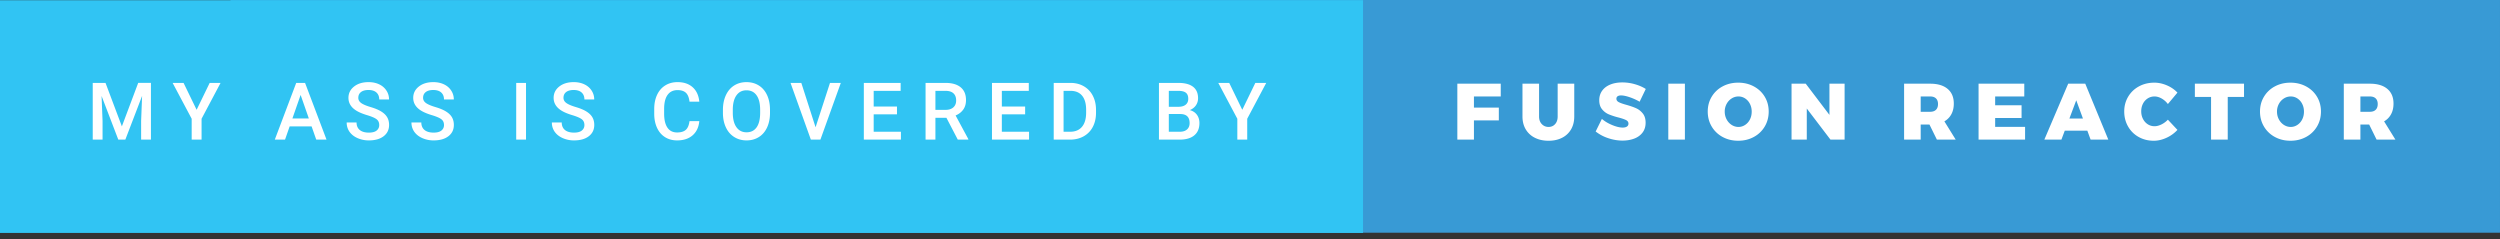 <svg width="376" height="36" viewBox="0 0 376 36" xmlns="http://www.w3.org/2000/svg"><rect x="0" y="0" width="376" height="36" fill="#333333" stroke="none"/><title>my-ass-is-covered-by-fusion-reactor</title><g fill="none" fill-rule="evenodd"><path fill="#389AD5" fill-rule="nonzero" d="M34.667 0h341.33v35H34.667z"/><path fill="#31C4F3" fill-rule="nonzero" d="M0 .029h205v35H0z"/><path d="M15.87 12.469l2.46 6.539 2.455-6.54h1.916V21h-1.476v-2.813l.146-3.761L18.851 21h-1.06l-2.514-6.568.147 3.755V21h-1.477v-8.531h1.922zm13.702 4.043l1.963-4.043h1.64l-2.859 5.39V21h-1.488v-3.14l-2.865-5.391h1.646l1.963 4.043zm17.293 2.502h-3.304L42.869 21h-1.54l3.222-8.531h1.33L49.109 21h-1.546l-.698-1.986zm-2.888-1.196h2.472l-1.236-3.539-1.236 3.54zm13.058.985c0-.375-.132-.664-.395-.867-.264-.204-.74-.409-1.427-.616-.688-.207-1.234-.437-1.64-.691-.778-.488-1.167-1.125-1.167-1.91 0-.688.28-1.254.841-1.7.56-.445 1.288-.667 2.183-.667.593 0 1.123.109 1.588.328.464.218.83.53 1.095.934.266.405.399.853.399 1.345h-1.477c0-.445-.14-.794-.419-1.046-.28-.252-.678-.378-1.198-.378-.484 0-.86.104-1.128.31-.268.208-.401.497-.401.868 0 .312.144.573.433.782.29.21.766.412 1.43.61.664.197 1.197.421 1.6.673.402.252.697.541.884.868.188.326.282.708.282 1.145 0 .711-.273 1.276-.818 1.696-.545.42-1.284.63-2.218.63a4.168 4.168 0 0 1-1.702-.343c-.517-.228-.92-.544-1.207-.946a2.358 2.358 0 0 1-.43-1.406h1.482c0 .484.16.86.48 1.125.32.266.78.398 1.377.398.516 0 .904-.104 1.164-.313.26-.21.39-.486.39-.83zm9.742 0c0-.375-.131-.664-.395-.867-.264-.204-.74-.409-1.427-.616-.687-.207-1.234-.437-1.64-.691-.778-.488-1.167-1.125-1.167-1.91 0-.688.28-1.254.841-1.7.56-.445 1.288-.667 2.183-.667.594 0 1.123.109 1.588.328.465.218.83.53 1.095.934.266.405.399.853.399 1.345h-1.477c0-.445-.14-.794-.419-1.046-.279-.252-.678-.378-1.198-.378-.484 0-.86.104-1.128.31-.267.208-.401.497-.401.868 0 .312.144.573.433.782.29.21.766.412 1.43.61.664.197 1.197.421 1.6.673.402.252.697.541.885.868.187.326.28.708.28 1.145 0 .711-.272 1.276-.817 1.696-.545.42-1.284.63-2.217.63a4.168 4.168 0 0 1-1.703-.343c-.517-.228-.92-.544-1.207-.946a2.358 2.358 0 0 1-.43-1.406h1.482c0 .484.16.86.48 1.125.321.266.78.398 1.378.398.515 0 .903-.104 1.163-.313.26-.21.39-.486.39-.83zM79.113 21h-1.476v-8.531h1.476V21zm8.782-2.197c0-.375-.132-.664-.396-.867-.264-.204-.74-.409-1.427-.616-.687-.207-1.234-.437-1.64-.691-.778-.488-1.166-1.125-1.166-1.91 0-.688.28-1.254.84-1.7.561-.445 1.289-.667 2.183-.667.594 0 1.123.109 1.588.328.465.218.83.53 1.096.934.265.405.398.853.398 1.345h-1.476c0-.445-.14-.794-.42-1.046-.279-.252-.678-.378-1.198-.378-.484 0-.86.104-1.128.31-.267.208-.401.497-.401.868 0 .312.145.573.434.782.289.21.765.412 1.43.61.663.197 1.197.421 1.599.673.402.252.697.541.885.868.187.326.281.708.281 1.145 0 .711-.273 1.276-.817 1.696-.545.42-1.285.63-2.218.63a4.168 4.168 0 0 1-1.702-.343c-.518-.228-.92-.544-1.207-.946a2.358 2.358 0 0 1-.431-1.406h1.482c0 .484.16.86.48 1.125.321.266.78.398 1.378.398.515 0 .903-.104 1.163-.313.26-.21.39-.486.39-.83zm17.28-.58c-.085.91-.421 1.62-1.007 2.13-.586.51-1.365.764-2.338.764-.68 0-1.278-.16-1.796-.483-.517-.322-.917-.78-1.198-1.374-.281-.594-.428-1.283-.44-2.069v-.796c0-.805.143-1.514.428-2.127.285-.614.695-1.086 1.228-1.418.533-.332 1.15-.498 1.848-.498.942 0 1.7.255 2.274.767.574.512.908 1.235 1.002 2.168h-1.477c-.07-.613-.249-1.056-.536-1.327-.287-.272-.708-.407-1.263-.407-.644 0-1.14.235-1.485.706-.346.47-.522 1.16-.53 2.071v.756c0 .922.165 1.625.495 2.11.33.484.813.726 1.45.726.582 0 1.02-.131 1.313-.393.293-.261.478-.697.556-1.306h1.477zm10.634-1.266c0 .836-.145 1.57-.434 2.2-.29.631-.702 1.115-1.24 1.453-.536.338-1.155.507-1.854.507-.691 0-1.307-.169-1.848-.507-.541-.338-.96-.819-1.254-1.444-.295-.625-.445-1.346-.449-2.162v-.48c0-.833.148-1.567.443-2.204.295-.636.71-1.124 1.248-1.462.537-.337 1.153-.506 1.849-.506.695 0 1.311.167 1.848.5.537.335.952.815 1.245 1.442.293.627.442 1.356.446 2.188v.475zm-1.483-.445c0-.946-.179-1.67-.536-2.174-.357-.504-.864-.756-1.52-.756-.641 0-1.142.251-1.503.753-.362.502-.546 1.212-.554 2.13v.492c0 .938.183 1.662.548 2.174.365.512.872.767 1.52.767.657 0 1.161-.25 1.515-.75.353-.5.53-1.23.53-2.191v-.445zm8.336 2.63l2.168-6.673h1.629L123.389 21h-1.436l-3.058-8.531h1.623l2.144 6.674zm12.244-1.95h-3.504v2.624h4.096V21h-5.578v-8.531h5.537v1.195h-4.055v2.356h3.504v1.171zm7.434.52h-1.653V21h-1.482v-8.531h3c.984 0 1.744.22 2.28.662.535.441.802 1.08.802 1.916 0 .57-.138 1.048-.413 1.432-.275.385-.66.681-1.151.888l1.916 3.557V21h-1.588l-1.711-3.287zm-1.653-1.189h1.524c.5 0 .89-.126 1.172-.377.281-.252.422-.597.422-1.035 0-.457-.13-.81-.39-1.06s-.647-.38-1.163-.387h-1.565v2.86zm13.493.668h-3.504v2.625h4.095V21h-5.578v-8.531h5.537v1.195h-4.054v2.356h3.504v1.171zM158.479 21v-8.531h2.519c.754 0 1.423.168 2.007.504a3.436 3.436 0 0 1 1.356 1.43c.32.617.48 1.324.48 2.12v.428c0 .809-.16 1.52-.483 2.133a3.395 3.395 0 0 1-1.377 1.418c-.595.332-1.278.498-2.047.498h-2.455zm1.482-7.336v6.152h.967c.777 0 1.374-.243 1.79-.73.416-.485.628-1.184.636-2.094v-.474c0-.926-.202-1.633-.604-2.122-.402-.488-.986-.732-1.752-.732h-1.037zM174.307 21v-8.531h2.923c.965 0 1.7.193 2.204.58.504.387.755.963.755 1.728 0 .391-.105.743-.316 1.055-.21.313-.52.555-.926.727.461.125.818.36 1.07.706.252.345.378.76.378 1.245 0 .8-.257 1.416-.771 1.845-.514.43-1.249.645-2.206.645h-3.111zm1.482-3.85v2.666h1.647c.464 0 .828-.115 1.09-.345.261-.23.392-.551.392-.961 0-.887-.453-1.34-1.36-1.36h-1.769zm0-1.09h1.453c.461 0 .821-.104 1.081-.313.26-.209.39-.505.39-.888 0-.422-.12-.726-.36-.914-.24-.187-.615-.28-1.123-.28h-1.44v2.396zm11.049.452l1.963-4.043h1.64l-2.859 5.39V21h-1.488v-3.14l-2.865-5.391h1.646l1.963 4.043zM219.184 12.588h6.528v1.92h-4.032v1.68h3.744v1.92h-3.744V21h-2.496v-8.412zm12.292 4.932c0 .472.136.852.408 1.14.272.288.612.432 1.02.432.4 0 .728-.142.984-.426.256-.284.384-.666.384-1.146v-4.932h2.496v4.932c0 .736-.158 1.378-.474 1.926a3.216 3.216 0 0 1-1.35 1.272c-.584.3-1.264.45-2.04.45-.784 0-1.472-.15-2.064-.45a3.278 3.278 0 0 1-1.374-1.272c-.324-.548-.486-1.19-.486-1.926v-4.932h2.496v4.932zM246.6 15.3a8.04 8.04 0 0 0-1.476-.672c-.536-.184-.976-.276-1.32-.276-.216 0-.386.042-.51.126a.415.415 0 0 0-.186.366c0 .224.12.398.36.522s.62.258 1.14.402c.592.168 1.08.338 1.464.51.384.172.718.434 1.002.786.284.352.426.816.426 1.392 0 .584-.154 1.078-.462 1.482-.308.404-.724.706-1.248.906-.524.2-1.11.3-1.758.3-.72 0-1.442-.122-2.166-.366a6.057 6.057 0 0 1-1.878-1.002l.936-1.896c.424.368.942.678 1.554.93.612.252 1.138.378 1.578.378.272 0 .484-.052.636-.156a.506.506 0 0 0 .228-.444c0-.232-.124-.41-.372-.534-.248-.124-.632-.254-1.152-.39a10.51 10.51 0 0 1-1.452-.474 2.58 2.58 0 0 1-.996-.762c-.28-.344-.42-.796-.42-1.356 0-.544.144-1.018.432-1.422.288-.404.694-.714 1.218-.93.524-.216 1.134-.324 1.83-.324.632 0 1.26.09 1.884.27.624.18 1.168.418 1.632.714l-.924 1.92zm4.312-2.712h2.496V21h-2.496v-8.412zm10.516-.156c.864 0 1.646.188 2.346.564.7.376 1.248.894 1.644 1.554.396.66.594 1.402.594 2.226 0 .832-.198 1.582-.594 2.25a4.202 4.202 0 0 1-1.644 1.572c-.7.38-1.482.57-2.346.57-.872 0-1.656-.19-2.352-.57a4.213 4.213 0 0 1-1.638-1.572c-.396-.668-.594-1.418-.594-2.25 0-.824.198-1.566.594-2.226a4.197 4.197 0 0 1 1.638-1.554c.696-.376 1.48-.564 2.352-.564zm.036 2.076c-.368 0-.71.1-1.026.3-.316.2-.568.474-.756.822a2.397 2.397 0 0 0-.282 1.158c0 .424.094.812.282 1.164.188.352.44.63.756.834.316.204.658.306 1.026.306.36 0 .694-.102 1.002-.306.308-.204.55-.48.726-.828.176-.348.264-.738.264-1.17 0-.424-.088-.81-.264-1.158a2.09 2.09 0 0 0-.72-.822c-.304-.2-.64-.3-1.008-.3zm13.684-1.92h2.28V21h-2.124l-3.564-4.68V21h-2.292v-8.412h2.136l3.564 4.692v-4.692zM291.308 21l-1.116-2.268h-1.32V21h-2.496v-8.412h3.924c1.128 0 2.002.26 2.622.78.62.52.93 1.256.93 2.208 0 .616-.122 1.15-.366 1.602a2.71 2.71 0 0 1-1.05 1.074L294.14 21h-2.832zm-2.436-4.188h1.428c.376 0 .666-.1.87-.3.204-.2.306-.488.306-.864 0-.368-.102-.65-.306-.846-.204-.196-.494-.294-.87-.294h-1.428v2.304zm8.704-4.224h6.876v1.92h-4.38v1.32h3.972v1.92h-3.972v1.332h4.5V21h-6.996v-8.412zM314.428 21l-.492-1.344h-3.396L310.036 21h-2.568l3.588-8.412h2.568L317.092 21h-2.664zm-3.192-3.168h2.04l-1.008-2.748-1.032 2.748zm14.812-2.184a3.012 3.012 0 0 0-.942-.834c-.364-.204-.718-.306-1.062-.306a1.87 1.87 0 0 0-1.02.288 2.019 2.019 0 0 0-.72.798c-.176.34-.264.722-.264 1.146 0 .424.088.806.264 1.146.176.34.416.608.72.804.304.196.644.294 1.02.294.32 0 .662-.088 1.026-.264.364-.176.69-.416.978-.72l1.44 1.536a5.113 5.113 0 0 1-1.65 1.188c-.644.296-1.282.444-1.914.444-.84 0-1.598-.19-2.274-.57a4.128 4.128 0 0 1-1.59-1.578c-.384-.672-.576-1.424-.576-2.256 0-.816.196-1.554.588-2.214a4.175 4.175 0 0 1 1.62-1.554c.688-.376 1.46-.564 2.316-.564.632 0 1.264.136 1.896.408.632.272 1.16.636 1.584 1.092l-1.44 1.716zm4.06-3.06h7.392v1.992h-2.448V21h-2.508v-6.42h-2.436v-1.992zm14.38-.156c.864 0 1.646.188 2.346.564.7.376 1.248.894 1.644 1.554.396.66.594 1.402.594 2.226 0 .832-.198 1.582-.594 2.25a4.202 4.202 0 0 1-1.644 1.572c-.7.38-1.482.57-2.346.57-.872 0-1.656-.19-2.352-.57a4.213 4.213 0 0 1-1.638-1.572c-.396-.668-.594-1.418-.594-2.25 0-.824.198-1.566.594-2.226a4.197 4.197 0 0 1 1.638-1.554c.696-.376 1.48-.564 2.352-.564zm.036 2.076c-.368 0-.71.1-1.026.3-.316.2-.568.474-.756.822a2.397 2.397 0 0 0-.282 1.158c0 .424.094.812.282 1.164.188.352.44.63.756.834.316.204.658.306 1.026.306.36 0 .694-.102 1.002-.306.308-.204.55-.48.726-.828.176-.348.264-.738.264-1.17 0-.424-.088-.81-.264-1.158a2.09 2.09 0 0 0-.72-.822c-.304-.2-.64-.3-1.008-.3zM357.44 21l-1.116-2.268h-1.32V21h-2.496v-8.412h3.924c1.128 0 2.002.26 2.622.78.62.52.93 1.256.93 2.208 0 .616-.122 1.15-.366 1.602a2.71 2.71 0 0 1-1.05 1.074L360.272 21h-2.832zm-2.436-4.188h1.428c.376 0 .666-.1.87-.3.204-.2.306-.488.306-.864 0-.368-.102-.65-.306-.846-.204-.196-.494-.294-.87-.294h-1.428v2.304z" fill="#FFF"/></g></svg>